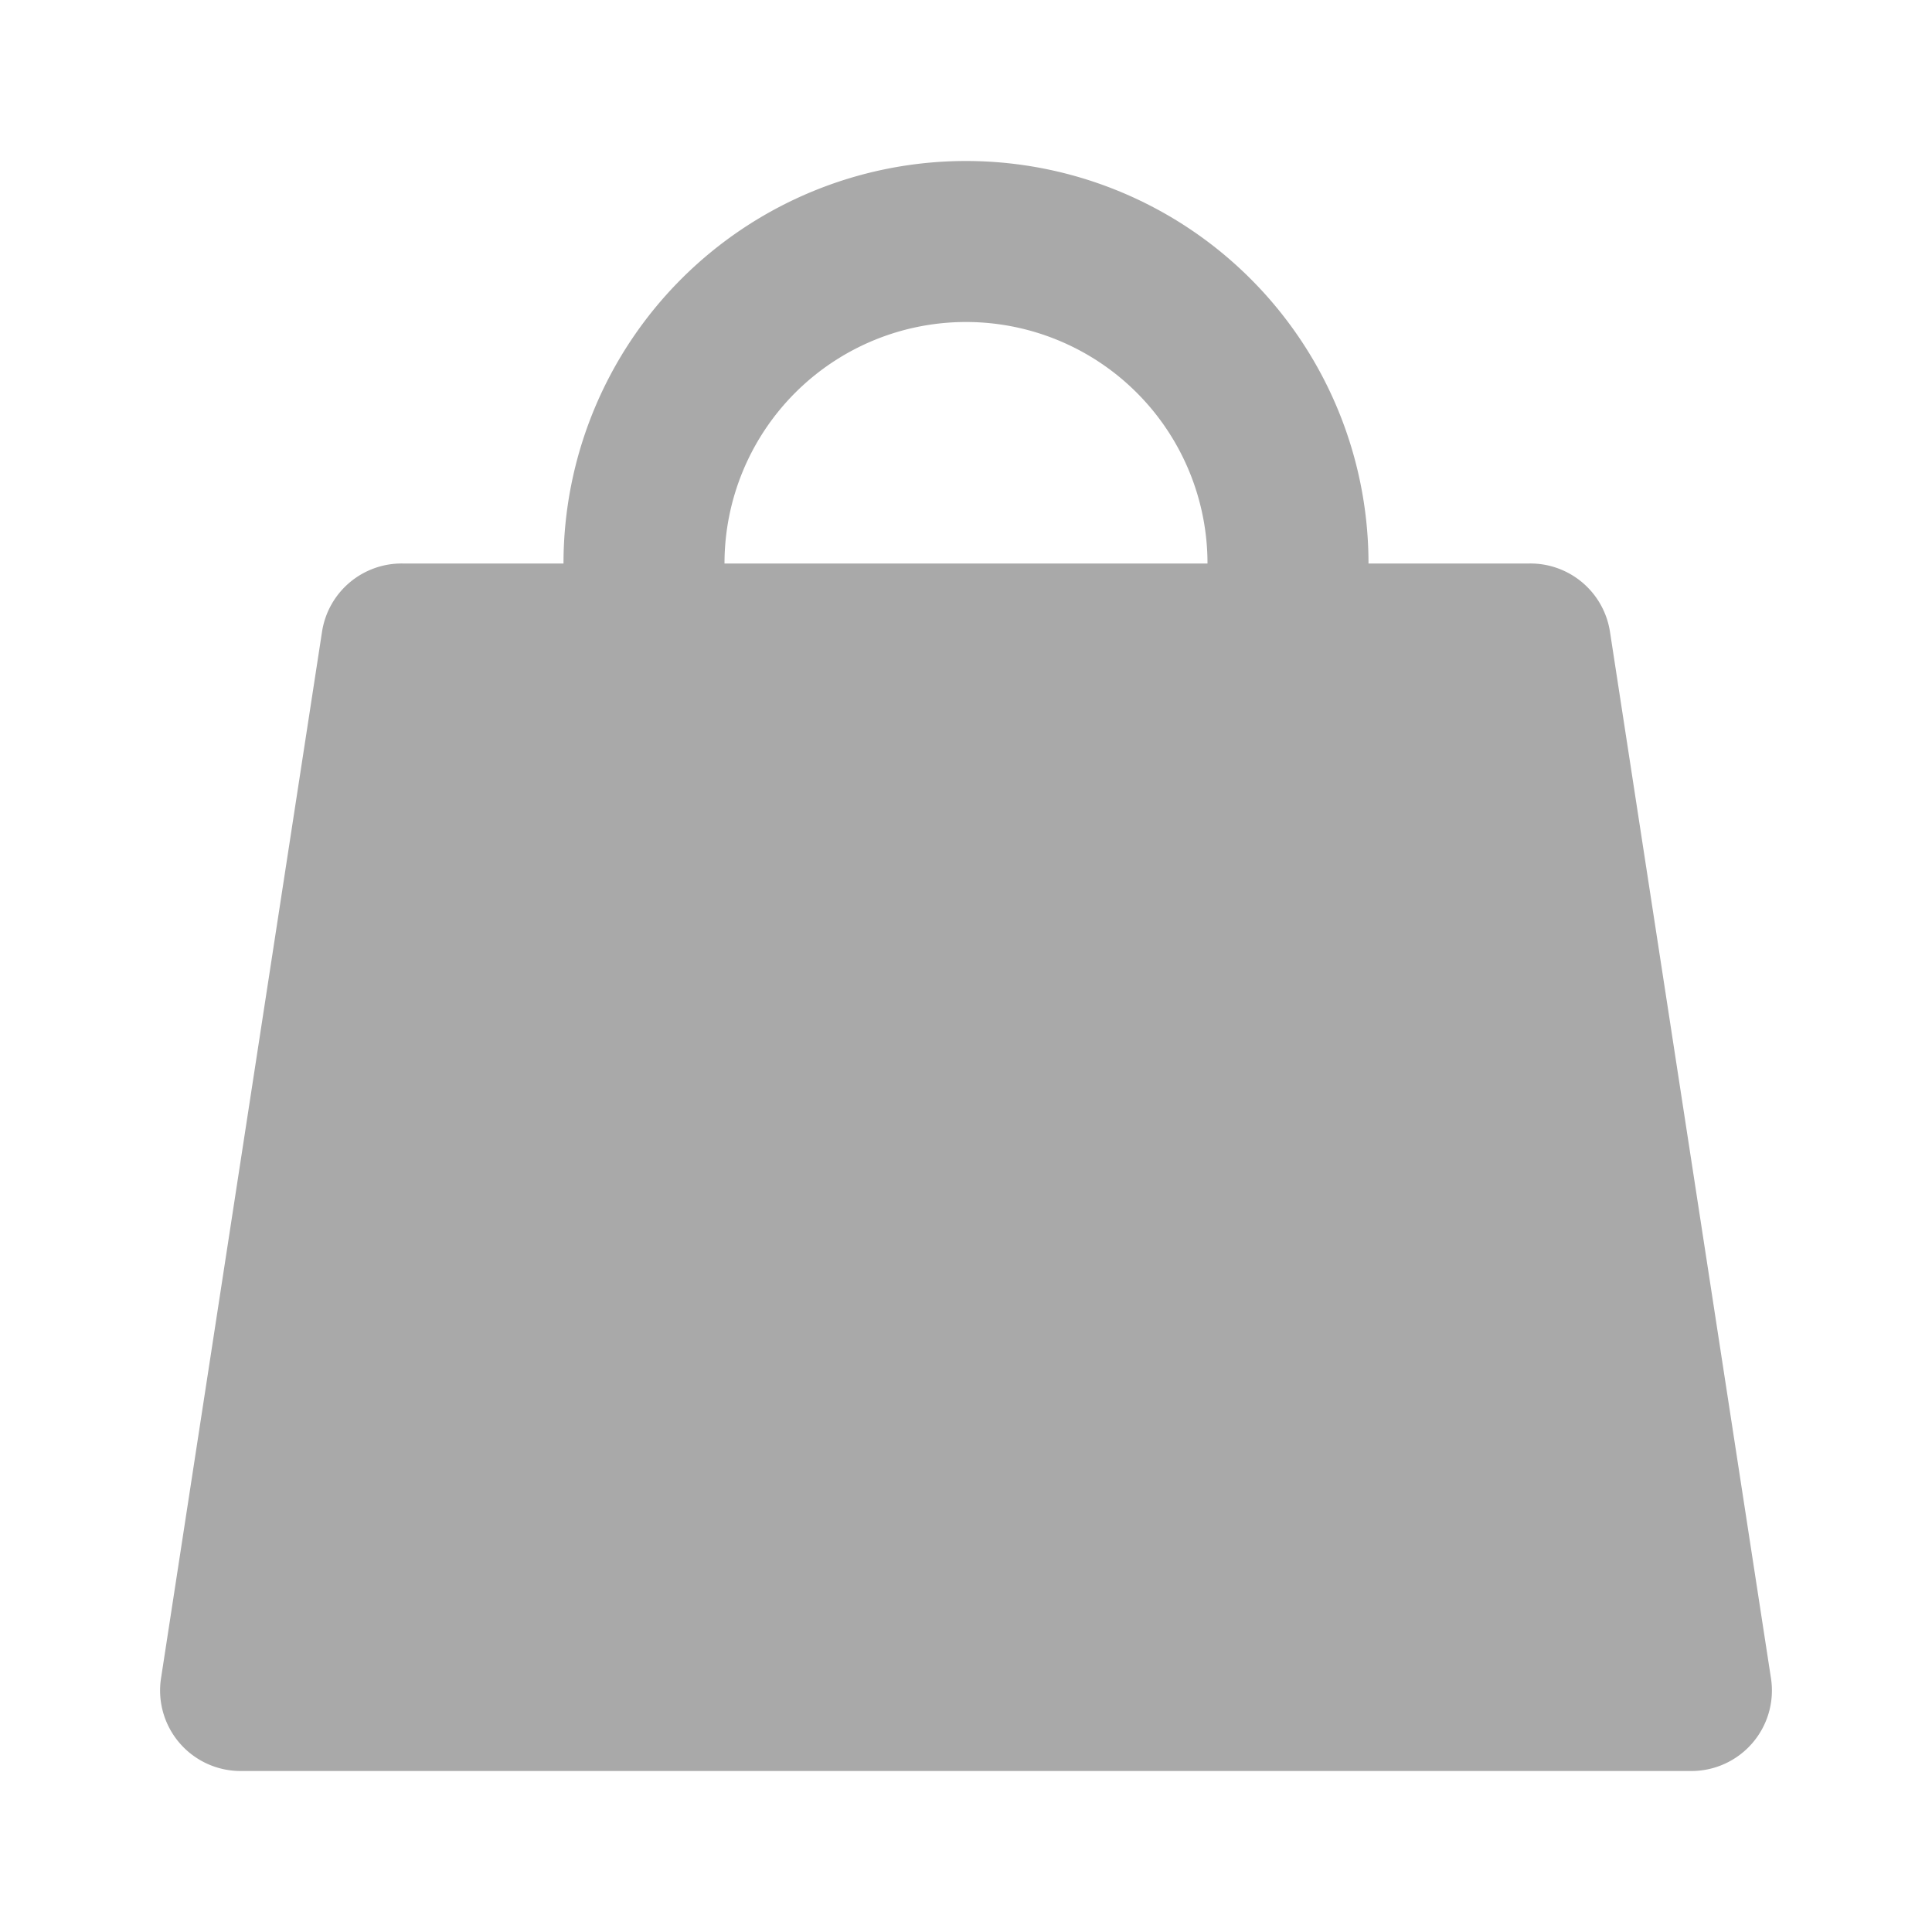 <svg id="SvgjsSvg1011" width="288" height="288" xmlns="http://www.w3.org/2000/svg" version="1.1" xmlns:xlink="http://www.w3.org/1999/xlink" xmlns:svgjs="http://svgjs.com/svgjs"><defs id="SvgjsDefs1012"></defs><g id="SvgjsG1013"><svg xmlns="http://www.w3.org/2000/svg" viewBox="0 0 24 24" width="288" height="288"><path d="M20,7.85A1,1,0,0,0,19,7H17A5,5,0,0,0,7,7H5a1,1,0,0,0-1,.85l-2,13A1,1,0,0,0,3,22H21a1,1,0,0,0,1-1.15ZM12,4a3,3,0,0,1,3,3H9A3,3,0,0,1,12,4Z" data-name="Shop Sale Bag Business Management" fill="#a9a9a9" class="color000 svgShape"></path></svg></g></svg>